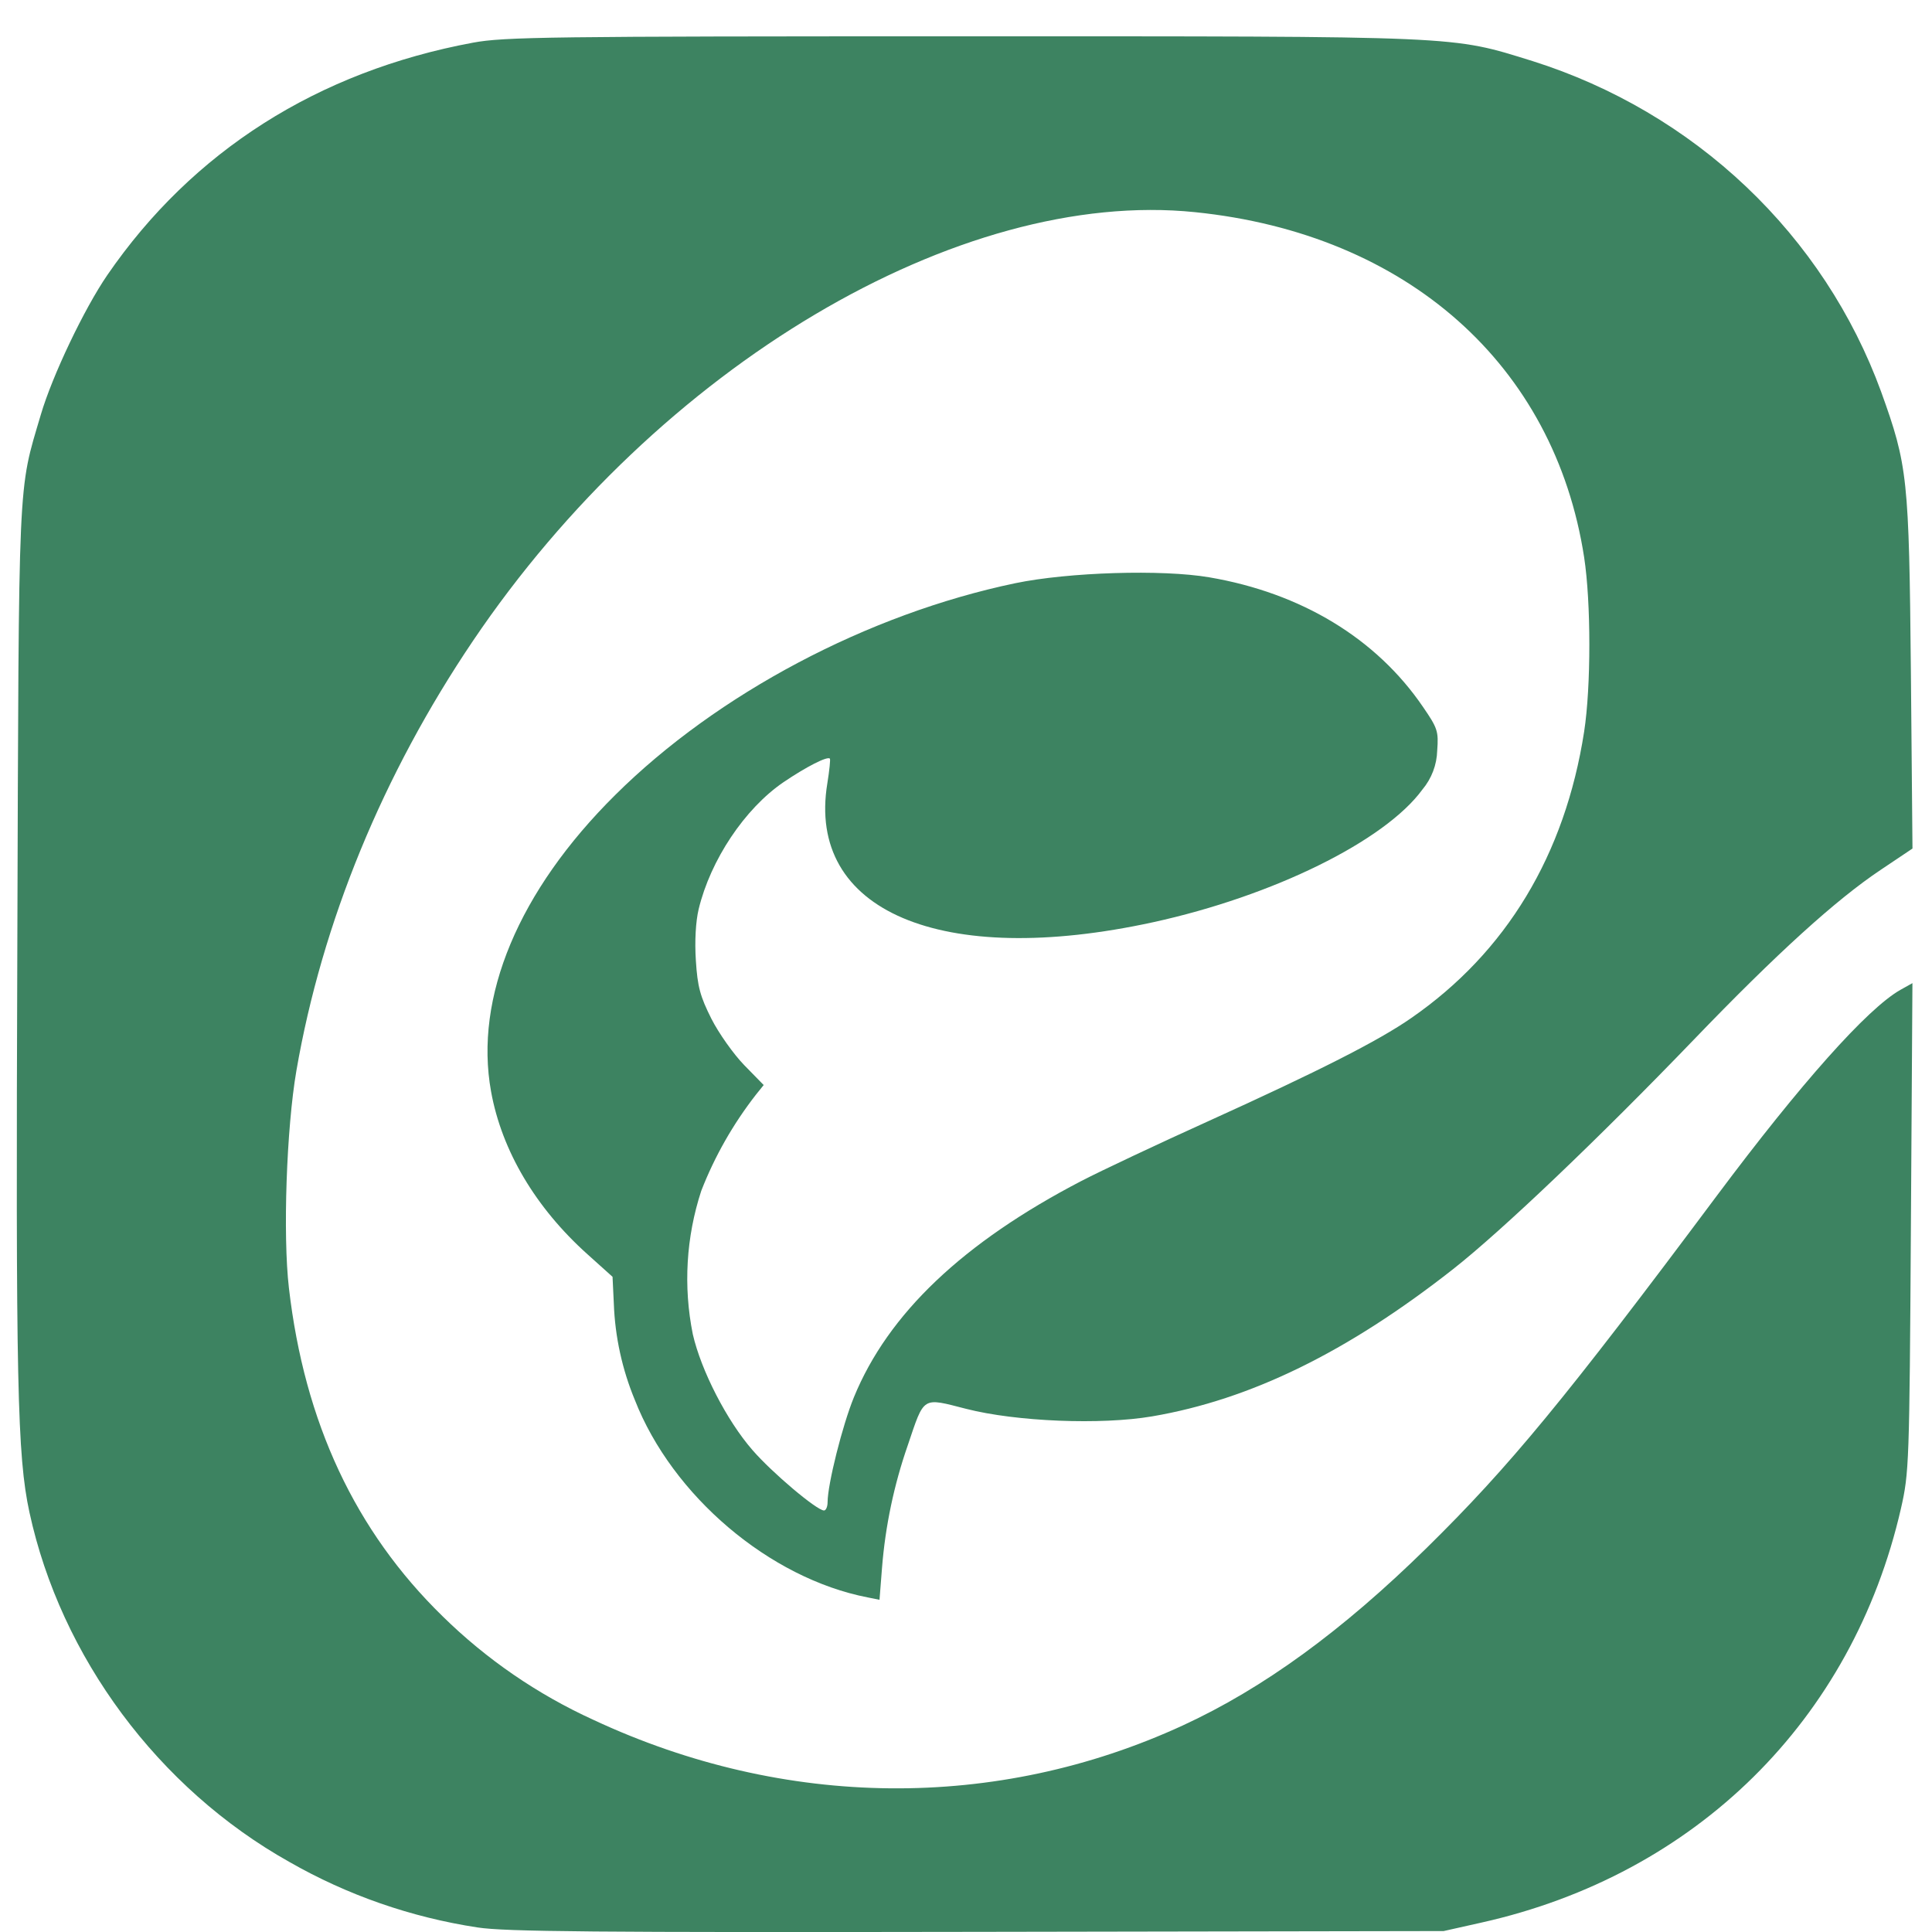 <svg width="39" height="39" viewBox="0 0 39 39" fill="none" xmlns="http://www.w3.org/2000/svg">
<path d="M9.639 38.908C8.299 38.704 7.009 38.255 5.838 37.584C3.197 36.103 1.227 33.45 0.594 30.527C0.348 29.384 0.317 27.939 0.35 19.036C0.381 9.455 0.358 9.949 0.824 8.371C1.055 7.585 1.699 6.234 2.166 5.553C3.885 3.05 6.415 1.443 9.55 0.861C10.176 0.745 11.082 0.733 19.422 0.733C29.611 0.733 29.276 0.719 30.94 1.234C32.556 1.745 34.03 2.613 35.249 3.769C36.469 4.926 37.4 6.341 37.972 7.905C38.51 9.399 38.536 9.638 38.574 13.573L38.606 17.129L37.969 17.556C37.059 18.164 35.866 19.247 34.194 20.985C32.267 22.987 30.32 24.843 29.333 25.619C27.199 27.295 25.244 28.252 23.259 28.591C22.225 28.767 20.517 28.698 19.506 28.44C18.605 28.21 18.664 28.172 18.323 29.18C18.046 29.977 17.872 30.805 17.805 31.645L17.754 32.294L17.516 32.246C15.536 31.862 13.573 30.197 12.815 28.26C12.559 27.641 12.415 26.983 12.391 26.316L12.365 25.774L11.861 25.321C10.812 24.381 10.129 23.229 9.913 22.035C9.568 20.133 10.468 17.982 12.42 16.047C14.481 14.001 17.518 12.395 20.494 11.773C21.567 11.55 23.458 11.491 24.411 11.654C26.266 11.97 27.781 12.886 28.723 14.267C29.02 14.699 29.041 14.761 29.012 15.152C29.004 15.439 28.899 15.716 28.713 15.938C27.955 16.976 25.701 18.087 23.275 18.617C18.996 19.549 16.276 18.39 16.701 15.812C16.743 15.552 16.766 15.327 16.752 15.313C16.699 15.262 16.274 15.479 15.814 15.791C15.034 16.324 14.342 17.36 14.103 18.354C14.044 18.602 14.021 19.001 14.047 19.39C14.08 19.918 14.134 20.114 14.36 20.564C14.51 20.86 14.809 21.281 15.025 21.503L15.416 21.903L15.26 22.097C14.799 22.689 14.427 23.342 14.156 24.038C13.85 24.973 13.791 25.968 13.985 26.932C14.153 27.667 14.672 28.678 15.19 29.272C15.584 29.727 16.489 30.491 16.634 30.491C16.673 30.491 16.706 30.414 16.706 30.322C16.708 29.955 17.006 28.77 17.237 28.206C17.927 26.519 19.44 25.081 21.834 23.837C22.234 23.63 23.386 23.087 24.397 22.63C26.614 21.625 27.825 21.012 28.49 20.549C30.407 19.221 31.592 17.257 31.978 14.769C32.118 13.861 32.118 12.164 31.978 11.25C31.378 7.363 28.4 4.72 24.125 4.283C19.357 3.793 13.288 7.397 9.548 12.936C7.729 15.63 6.5 18.62 5.983 21.614C5.783 22.775 5.708 24.931 5.832 25.999C6.146 28.716 7.172 30.907 8.934 32.626C9.816 33.493 10.848 34.202 11.982 34.719C15.842 36.521 20.116 36.561 23.873 34.832C25.497 34.084 27.091 32.925 28.801 31.245C30.464 29.61 31.589 28.247 34.657 24.137C36.352 21.868 37.695 20.361 38.36 19.983L38.605 19.846L38.574 24.774C38.544 29.547 38.538 29.728 38.373 30.452C37.395 34.722 34.233 37.844 29.905 38.81L29.142 38.981L19.728 38.997C12.011 39.01 10.194 38.994 9.639 38.908Z" fill="#3D8361"/>
</svg>
